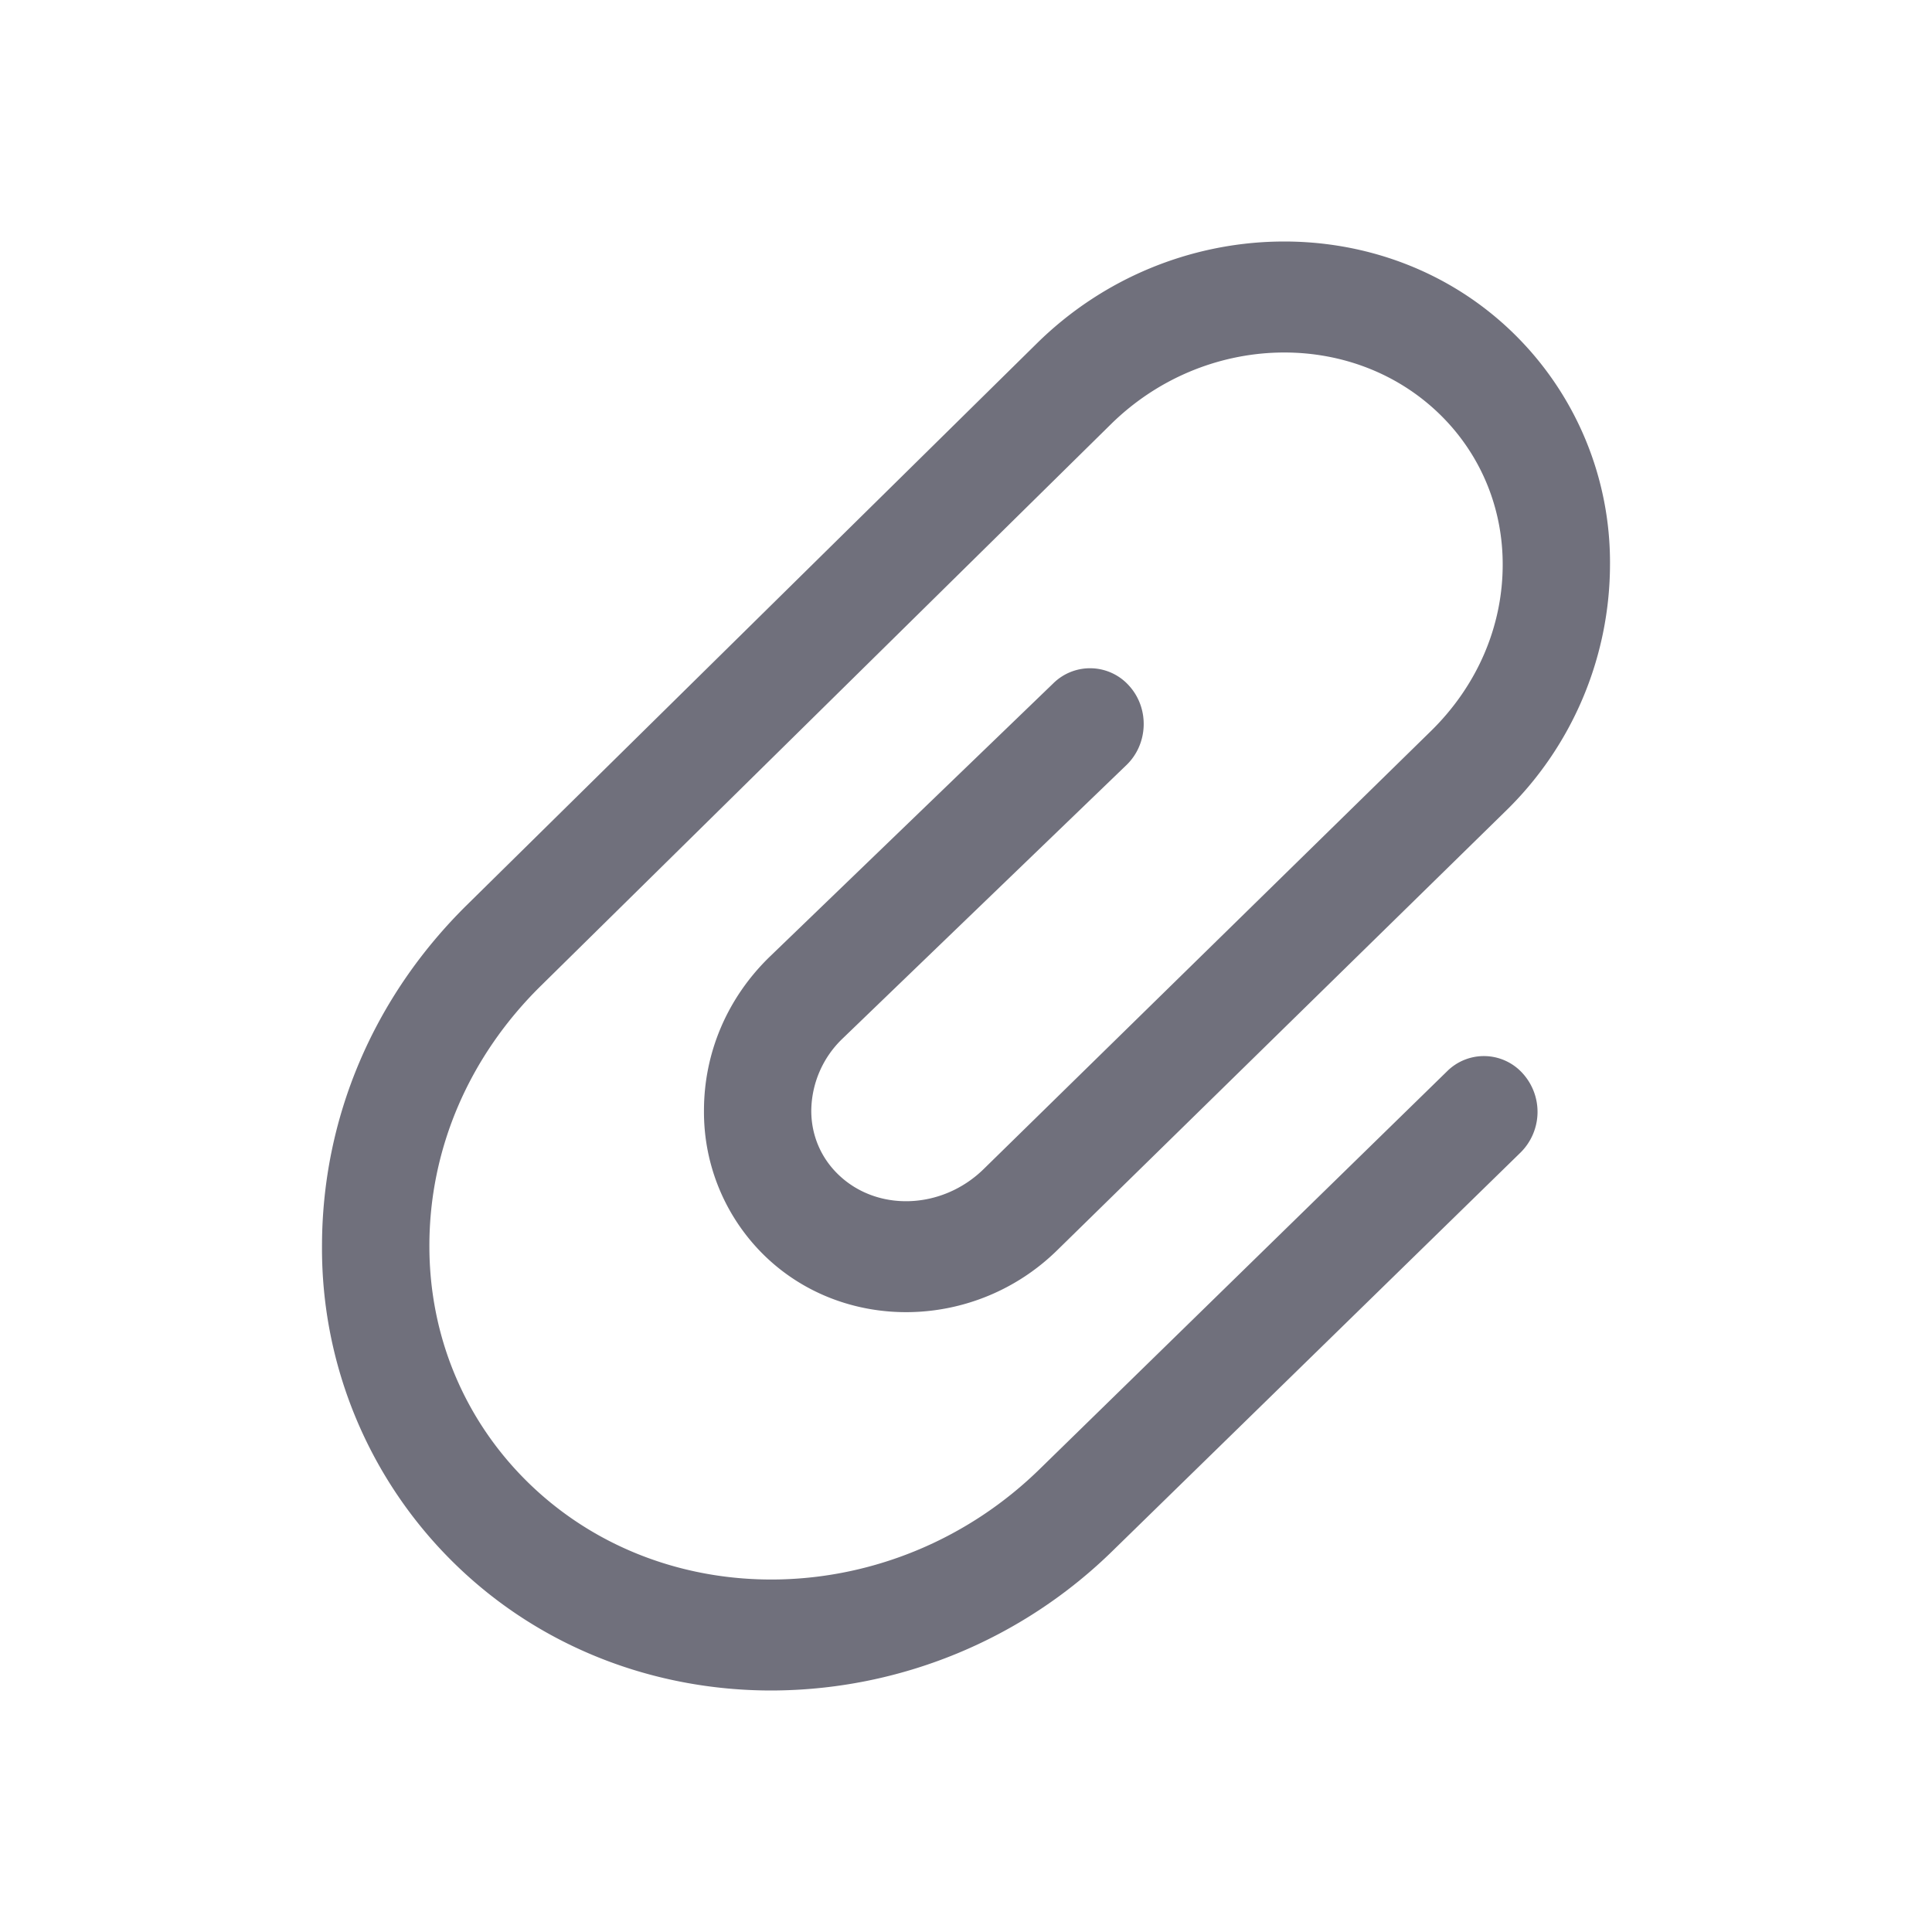 <svg width="24" height="24" viewBox="0 0 24 24" xmlns="http://www.w3.org/2000/svg">
    <path d="M9.583 21c-1.443 0-2.867-.526-3.944-1.584A5.473 5.473 0 0 1 4 15.482c0-1.59.639-3.096 1.8-4.24l7.08-6.976c1.665-1.64 4.324-1.694 5.929-.118A3.978 3.978 0 0 1 20 7.01a4.285 4.285 0 0 1-1.303 3.072l-5.559 5.444c-1.02 1.006-2.658 1.036-3.649.064a2.49 2.49 0 0 1-.744-1.79c-.001-.716.285-1.393.805-1.904l3.537-3.41a.65.65 0 0 1 .943.037c.25.28.234.719-.036.98l-3.532 3.403a1.256 1.256 0 0 0-.384.893c0 .299.117.577.328.784.483.476 1.299.447 1.817-.064l5.559-5.444c.57-.562.886-1.296.885-2.065 0-.707-.276-1.366-.774-1.856-1.098-1.078-2.936-1.025-4.095.118l-7.08 6.975c-.894.88-1.386 2.029-1.384 3.234 0 1.116.434 2.156 1.22 2.929 1.712 1.681 4.571 1.602 6.373-.172l5.049-4.93a.648.648 0 0 1 .943.03.711.711 0 0 1-.03.979l-5.047 4.928A6.075 6.075 0 0 1 9.583 21" fill="#70707C" fill-rule="nonzero"/>
</svg>
